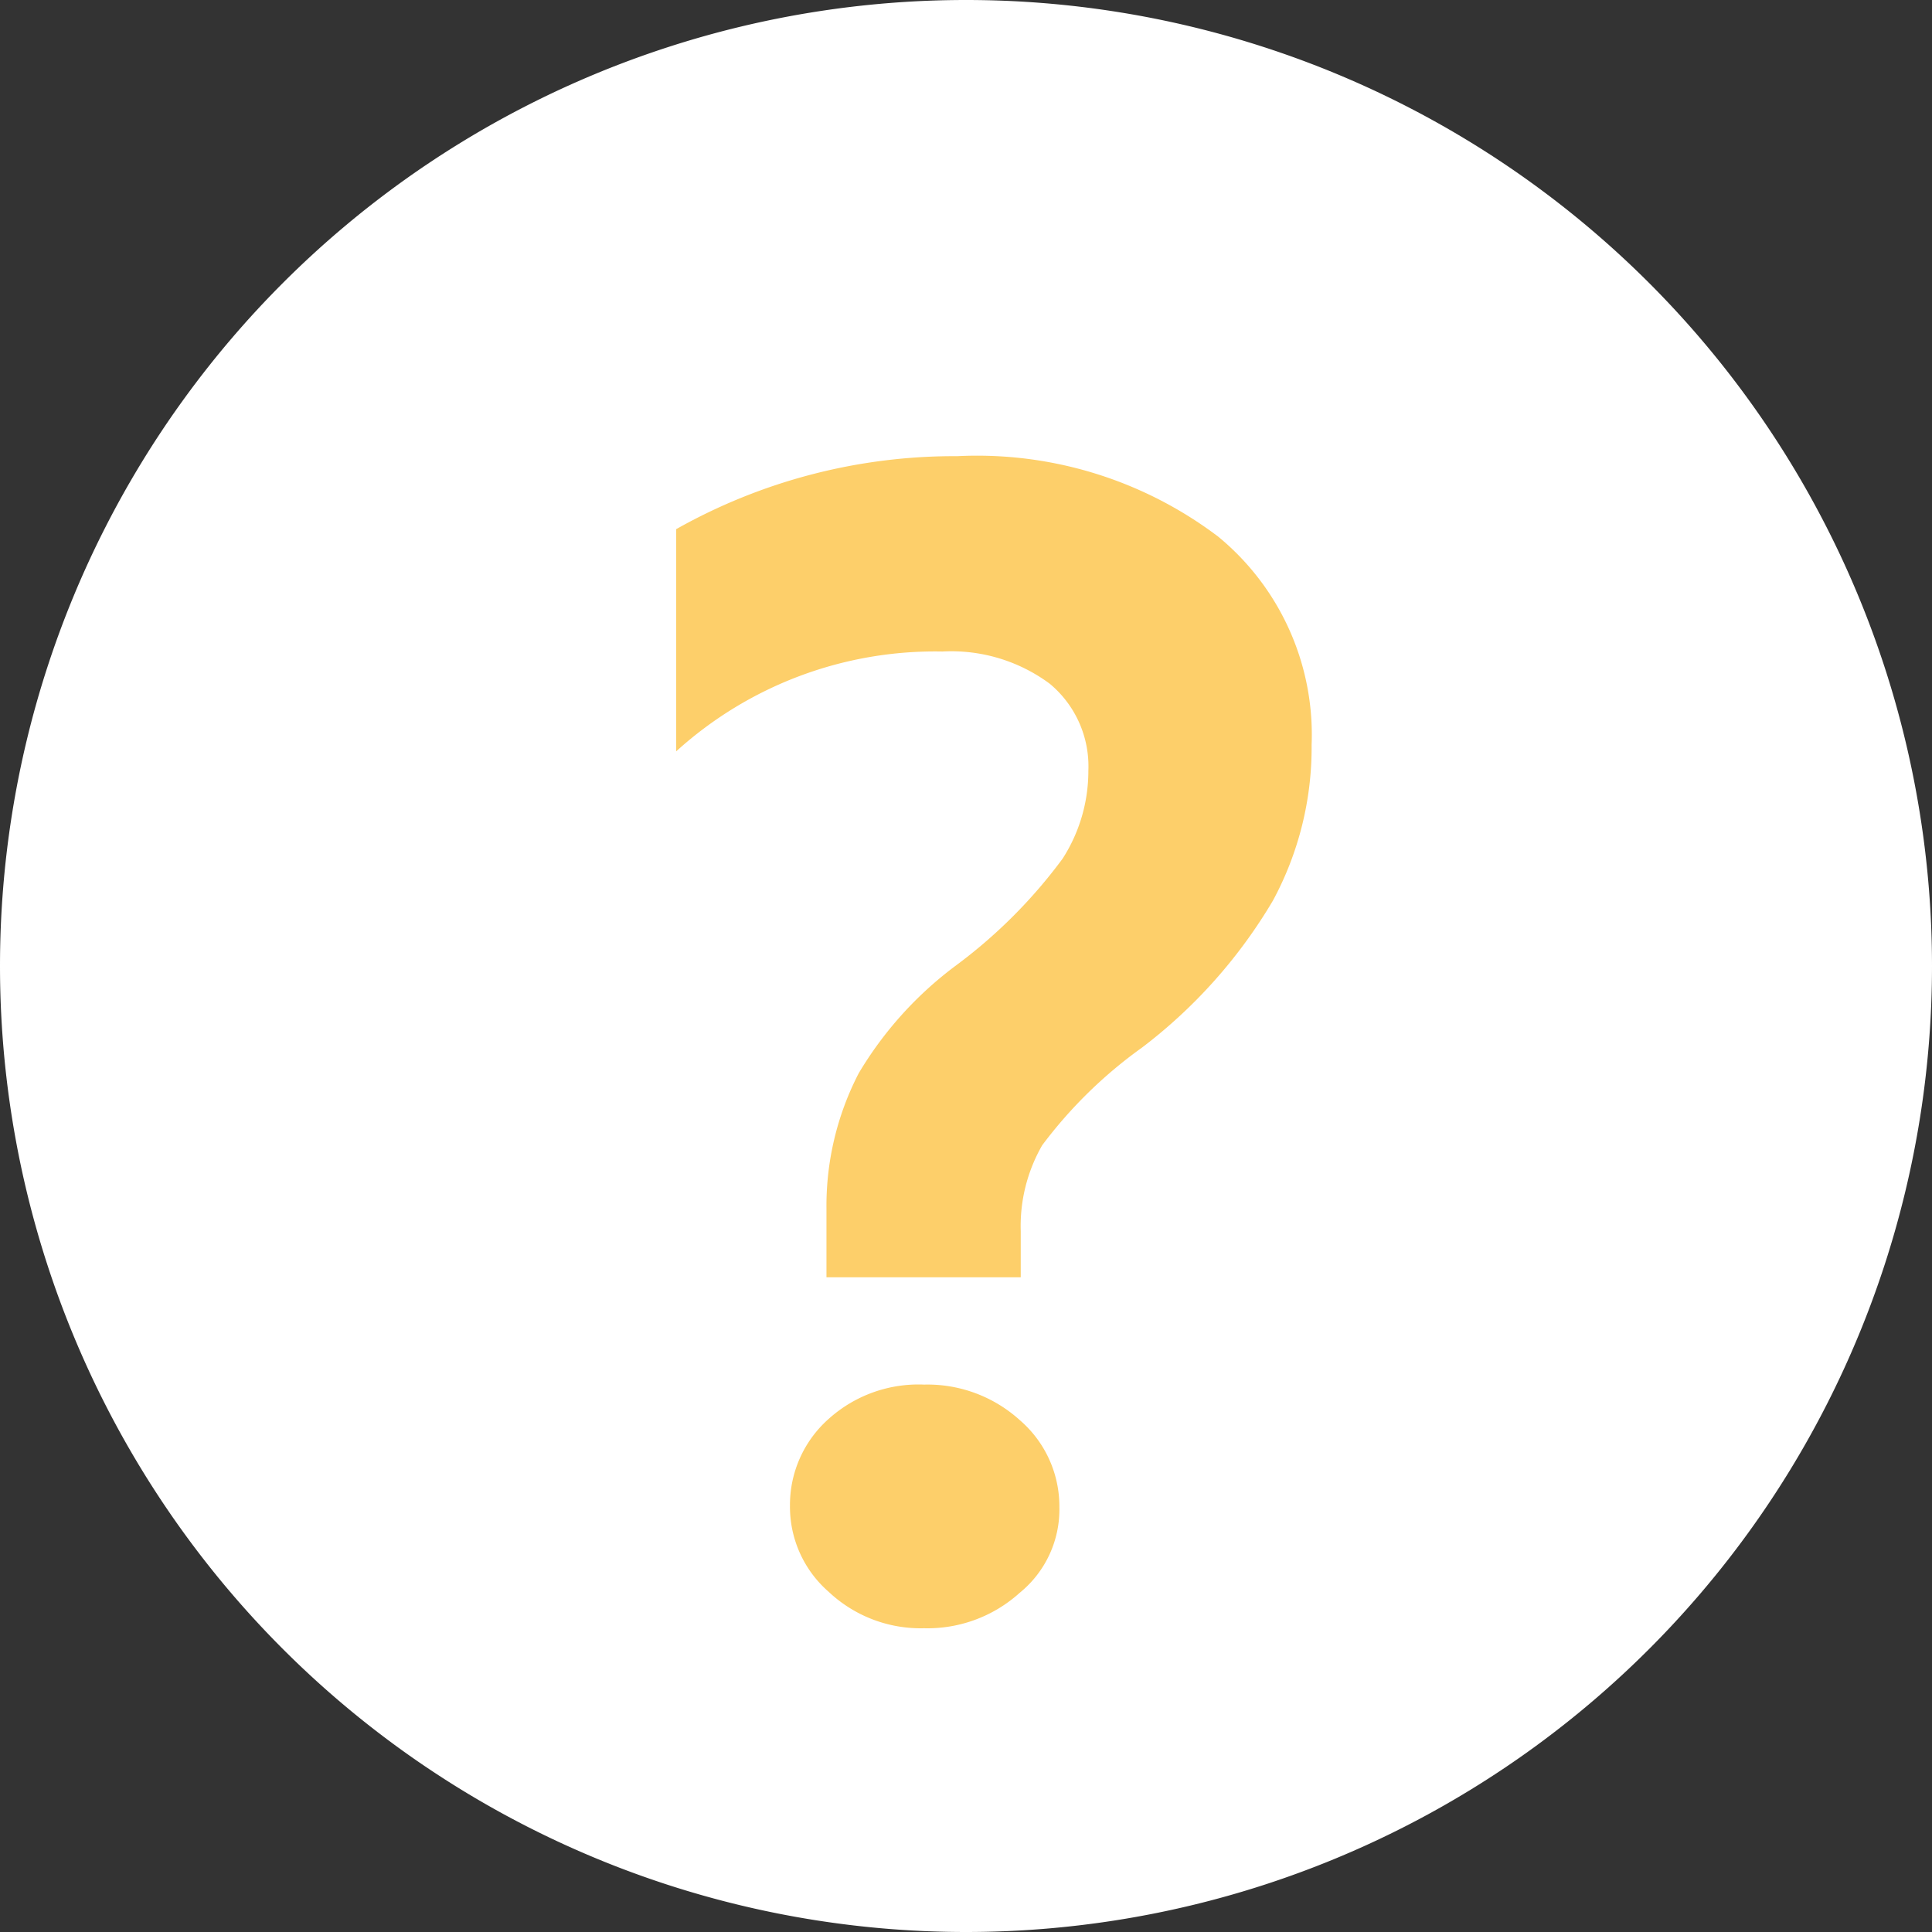<?xml version="1.0" standalone="no"?><!DOCTYPE svg PUBLIC "-//W3C//DTD SVG 1.1//EN" "http://www.w3.org/Graphics/SVG/1.1/DTD/svg11.dtd"><svg t="1584424536274" class="icon" viewBox="0 0 1024 1024" version="1.1" xmlns="http://www.w3.org/2000/svg" p-id="4048" xmlns:xlink="http://www.w3.org/1999/xlink" width="200" height="200"><rect x="0" y="0" width="1024" height="1024" fill="#333333" stroke="none"/><defs><style type="text/css"></style></defs><path d="M512 512m-512 0a512 512 0 1 0 1024 0 512 512 0 1 0-1024 0Z" fill="#ffffff" p-id="4049" data-spm-anchor-id="a313x.7781069.0.i1" class=""></path><path d="M541.013 676.978H438.044v-36.409A153.031 153.031 0 0 1 455.111 568.889a196.267 196.267 0 0 1 51.2-56.889 270.222 270.222 0 0 0 56.889-56.889 85.902 85.902 0 0 0 13.653-46.649 56.889 56.889 0 0 0-20.48-46.08 87.609 87.609 0 0 0-56.889-17.067A204.231 204.231 0 0 0 358.4 398.222V280.462a300.373 300.373 0 0 1 149.049-38.684 211.627 211.627 0 0 1 138.24 42.667 135.964 135.964 0 0 1 49.493 110.364 170.667 170.667 0 0 1-20.48 82.489 270.791 270.791 0 0 1-69.404 77.938 241.778 241.778 0 0 0-52.907 51.769 85.902 85.902 0 0 0-11.378 45.511z m-51.2 56.889a72.818 72.818 0 0 1 50.631 18.773 60.302 60.302 0 0 1 21.049 46.08 56.889 56.889 0 0 1-21.049 45.511 72.818 72.818 0 0 1-50.631 18.773 71.111 71.111 0 0 1-50.631-19.342 59.733 59.733 0 0 1-20.48-45.511 60.871 60.871 0 0 1 20.48-46.08 71.111 71.111 0 0 1 50.631-18.204z" fill="#fdcf6a" p-id="4050" data-spm-anchor-id="a313x.7781069.0.i0" class=""></path></svg>